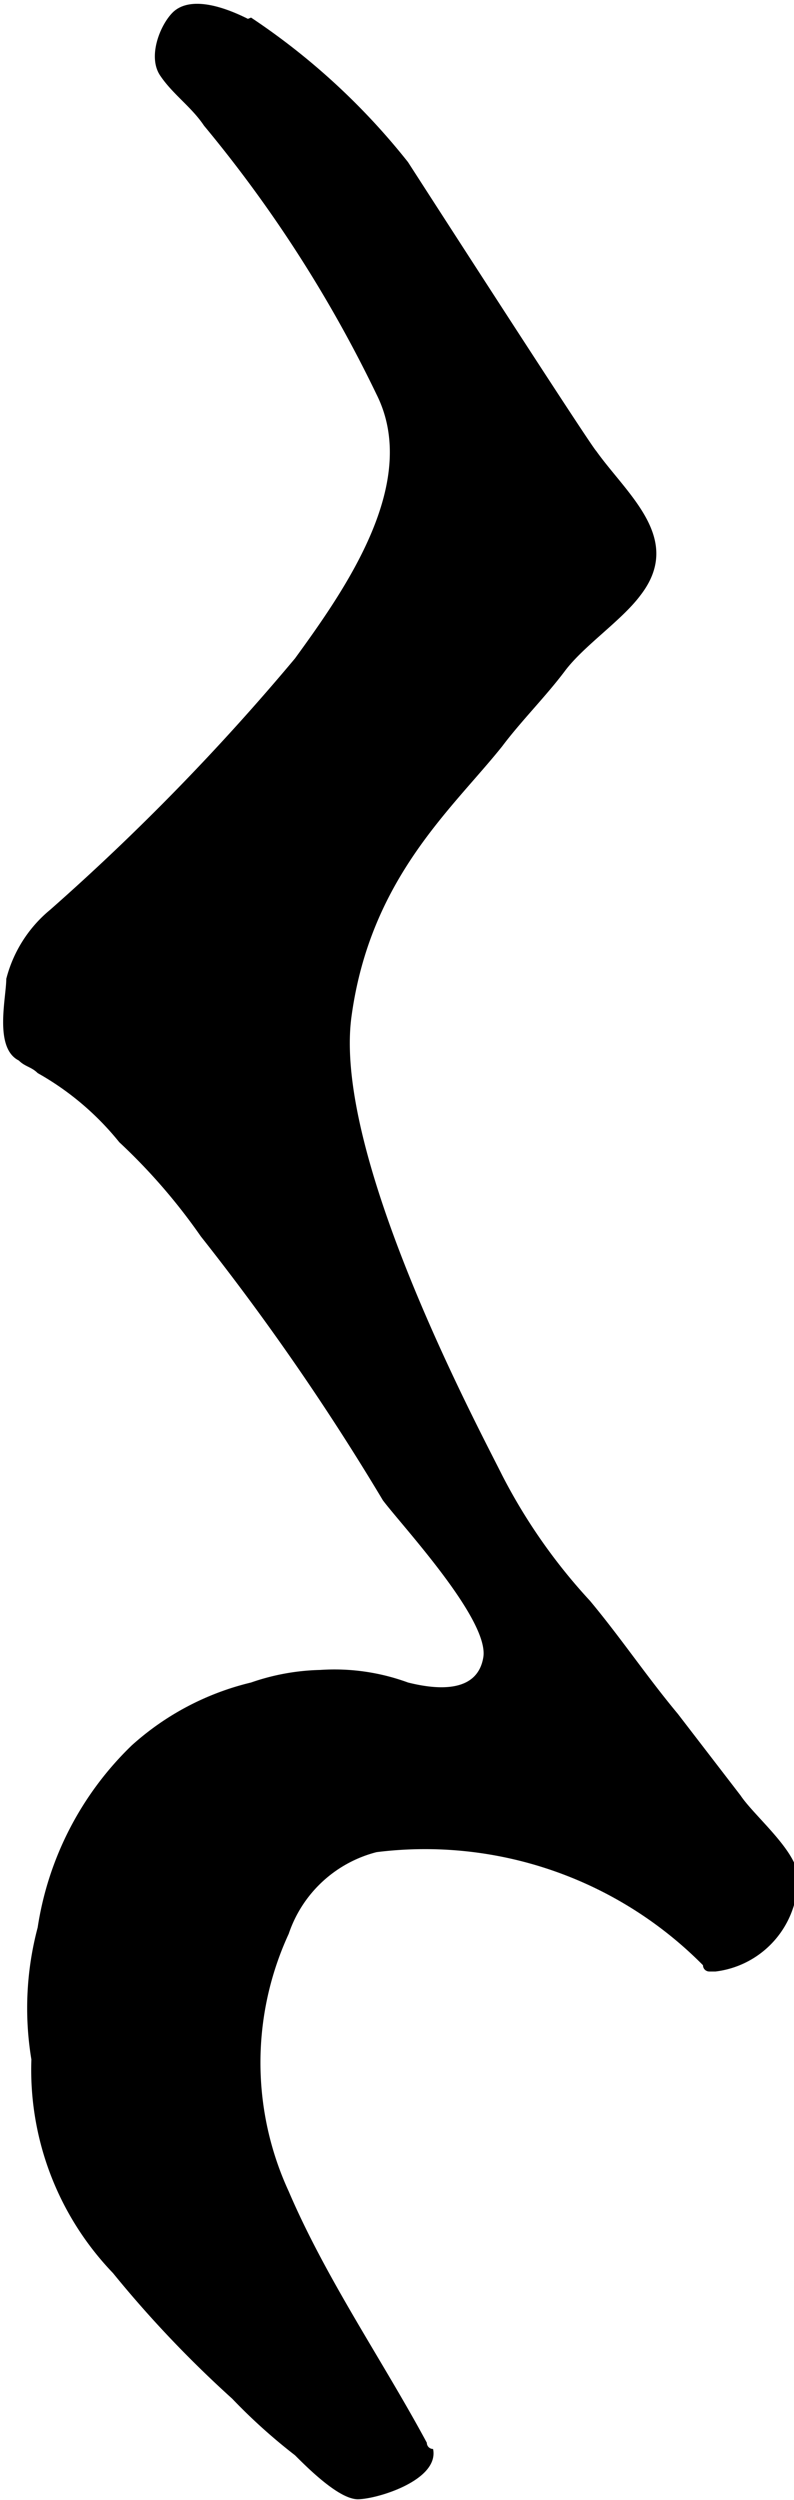 <svg xmlns="http://www.w3.org/2000/svg" viewBox="0 0 12.65 39.79">
  <path
    fill="currentColor"
    d="M4,.28a10.86,10.86,0,0,1,2.5,2.3s2.9,4.5,3,4.6c.5.7,1.4,1.4.7,2.3-.3.4-.9.8-1.2,1.2s-.7.8-1,1.2c-.8,1-2.1,2.1-2.4,4.3s2,6.5,2.4,7.3a9,9,0,0,0,1.4,2c.5.6.9,1.2,1.4,1.8l1,1.3c.2.3.8.8.9,1.2v.3a1.49,1.49,0,0,1-1.3,1.3h-.1a.1.1,0,0,1-.1-.1A6.23,6.23,0,0,0,6,29.48a2,2,0,0,0-1.4,1.3,4.89,4.89,0,0,0,0,4.1c.6,1.4,1.5,2.7,2.2,4a.1.1,0,0,0,.1.1c.1.5-.9.8-1.2.8s-.8-.5-1-.7a9,9,0,0,1-1-.9,18,18,0,0,1-1.9-2,4.67,4.67,0,0,1-1.3-3.4,5,5,0,0,1,.1-2.1,5.09,5.09,0,0,1,1.5-2.9,4.35,4.35,0,0,1,1.9-1,3.59,3.59,0,0,1,1.1-.2,3.4,3.4,0,0,1,1.4.2c.4.1,1.1.2,1.2-.4s-1.3-2.1-1.6-2.5a39.26,39.26,0,0,0-2.9-4.2,9.34,9.34,0,0,0-1.3-1.5,4.49,4.49,0,0,0-1.3-1.1c-.1-.1-.2-.1-.3-.2-.4-.2-.2-1-.2-1.3a2.1,2.1,0,0,1,.7-1.1,36.84,36.84,0,0,0,3.9-4c.8-1.1,2-2.8,1.3-4.2A20.85,20.85,0,0,0,3.25,2c-.2-.3-.5-.5-.7-.8s0-.8.2-1,.6-.2,1.2.1Z" />
</svg>